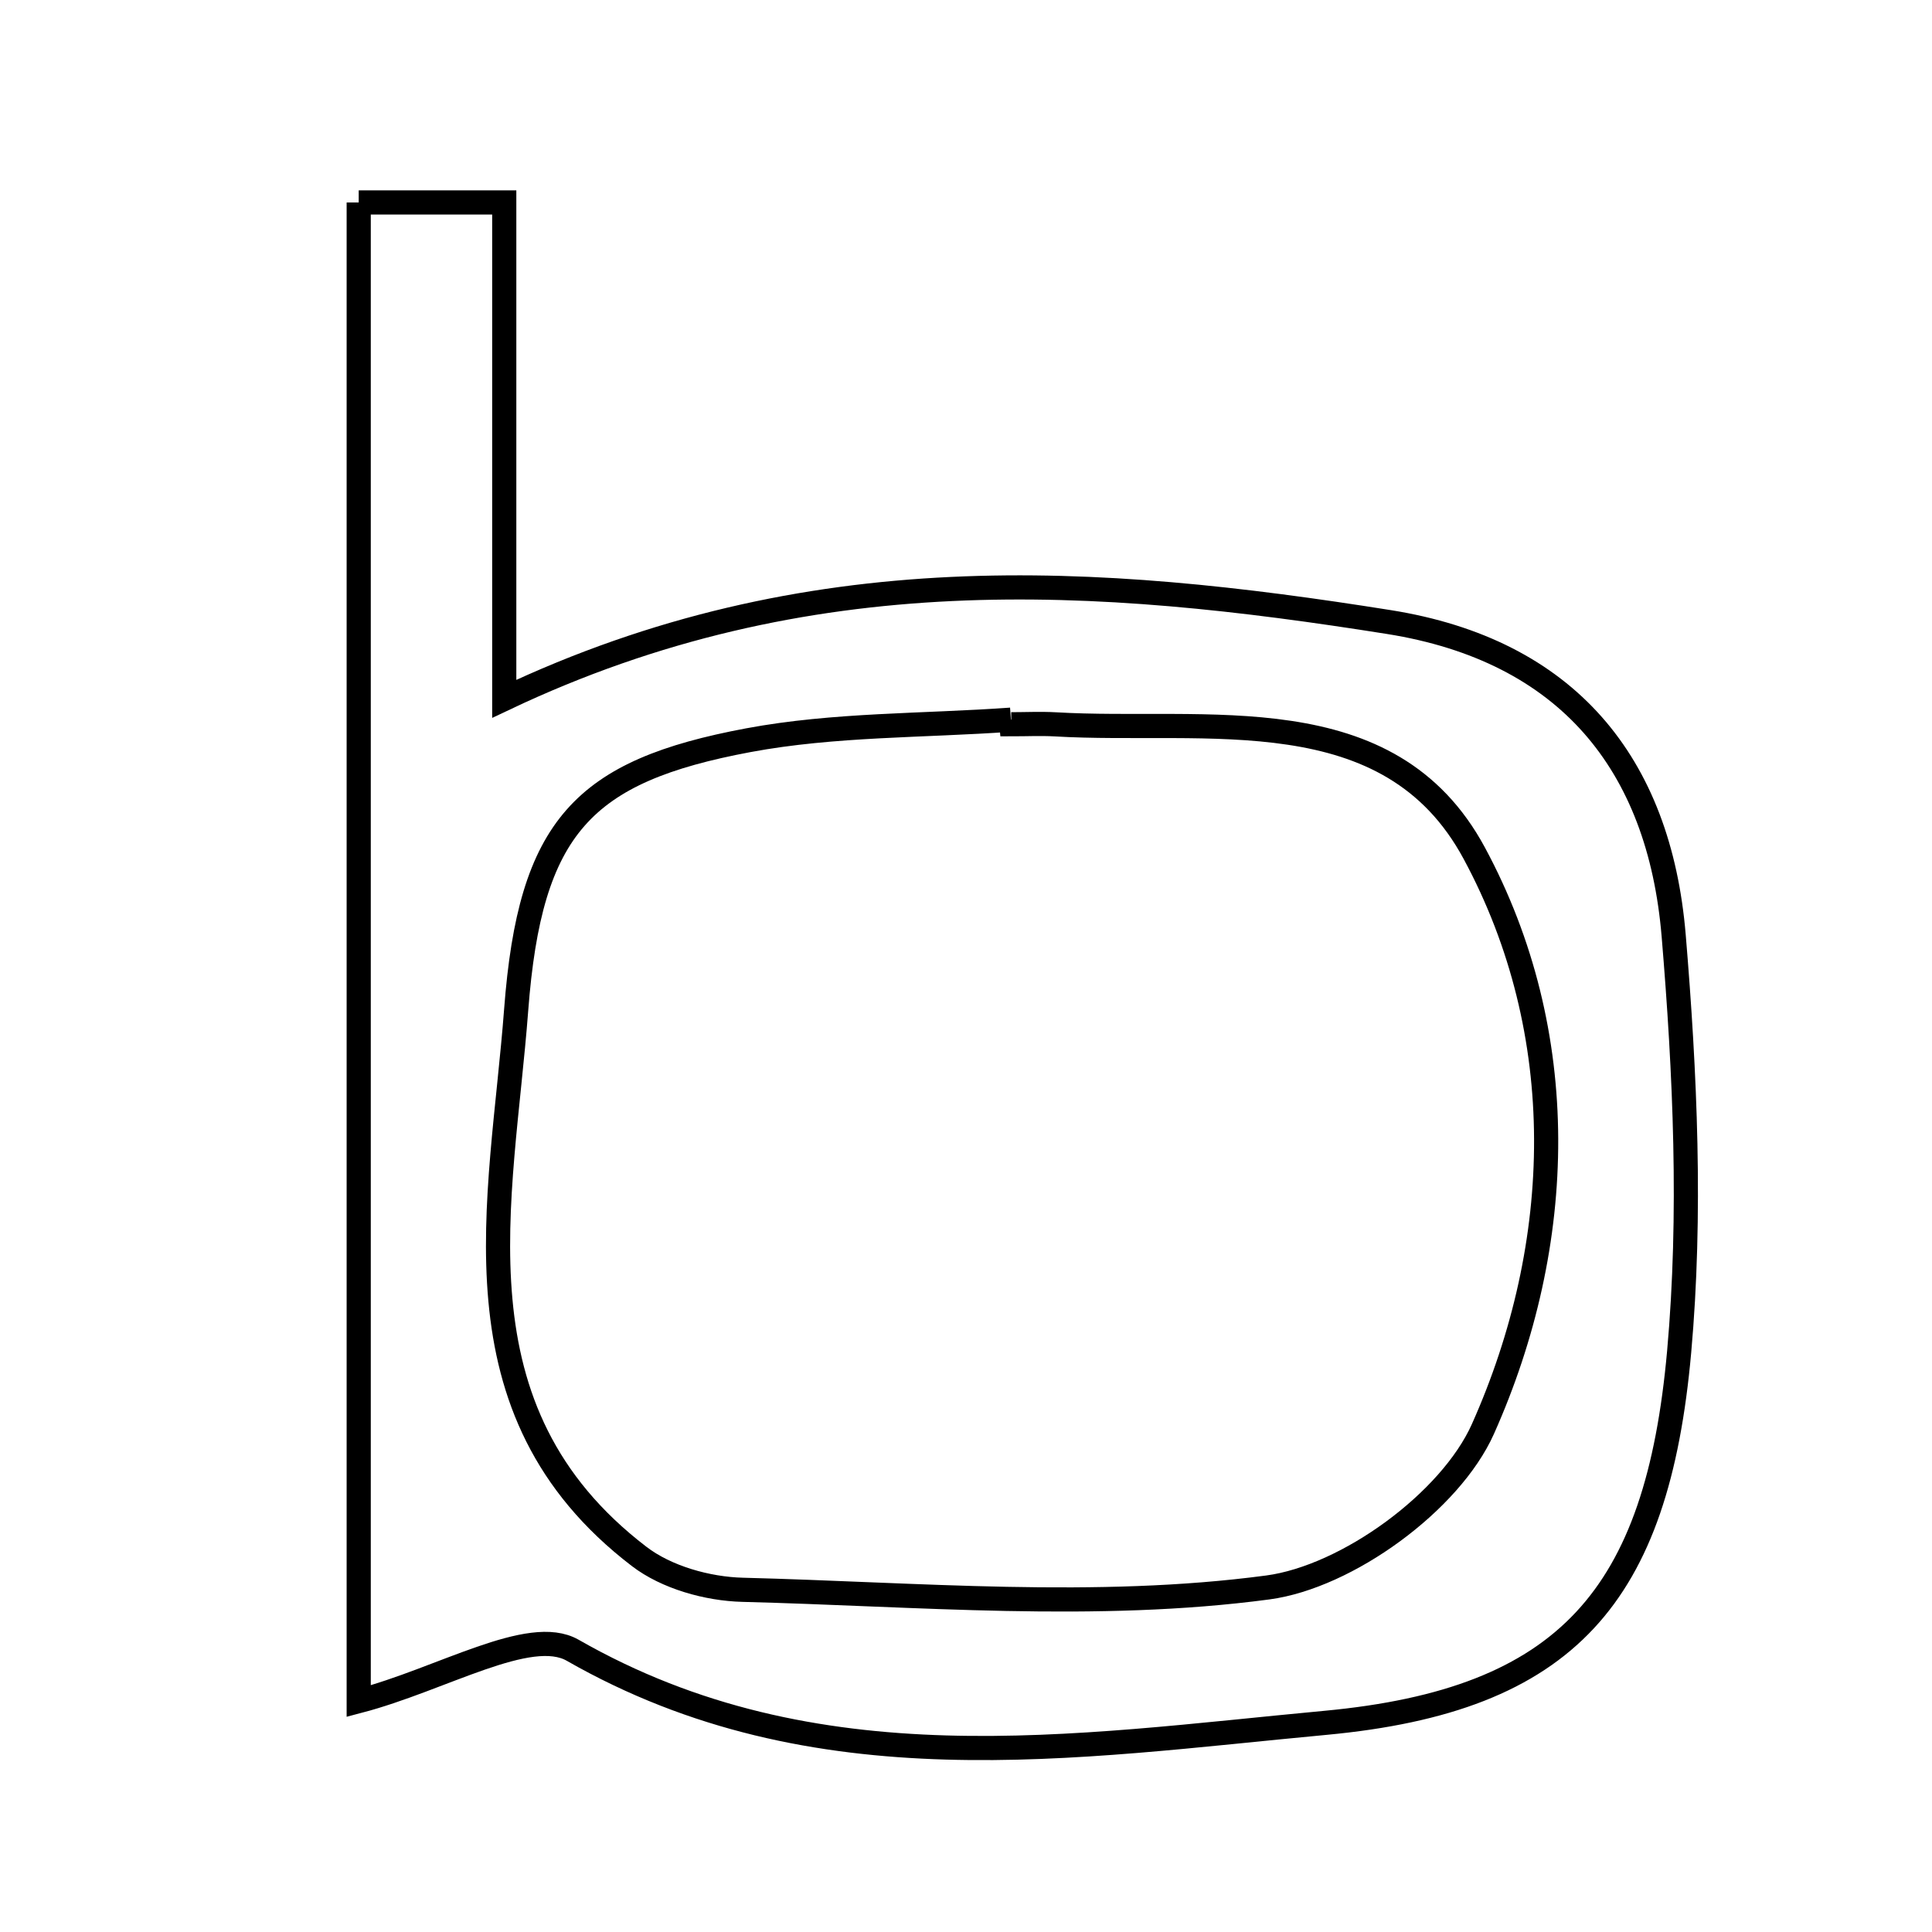 <svg xmlns="http://www.w3.org/2000/svg" viewBox="0.0 0.0 24.0 24.0" height="200px" width="200px"><path fill="none" stroke="black" stroke-width=".3" stroke-opacity="1.0"  filling="0" d="M4.456 2.515 C5.069 2.515 5.511 2.515 6.264 2.515 C6.264 4.552 6.264 6.513 6.264 8.681 C10.042 6.889 13.637 7.153 17.251 7.727 C19.466 8.079 20.612 9.483 20.791 11.622 C20.934 13.337 21.012 15.083 20.859 16.793 C20.587 19.822 19.473 21.121 16.462 21.402 C13.339 21.693 10.135 22.228 7.114 20.5 C6.58 20.194 5.489 20.861 4.456 21.132 C4.456 14.876 4.456 8.811 4.456 2.515"></path>
<path fill="none" stroke="black" stroke-width=".3" stroke-opacity="1.0"  filling="0" d="M12.558 8.94 C12.559 8.959 12.56 8.978 12.562 8.997 C12.744 8.997 12.927 8.988 13.109 8.998 C14.988 9.109 17.256 8.634 18.314 10.599 C19.52 12.836 19.453 15.441 18.421 17.752 C18.018 18.654 16.736 19.588 15.749 19.72 C13.61 20.005 11.403 19.804 9.225 19.749 C8.789 19.738 8.279 19.595 7.939 19.334 C5.561 17.514 6.232 14.93 6.412 12.545 C6.585 10.266 7.244 9.579 9.297 9.195 C10.363 8.996 11.469 9.018 12.558 8.94"></path></svg>